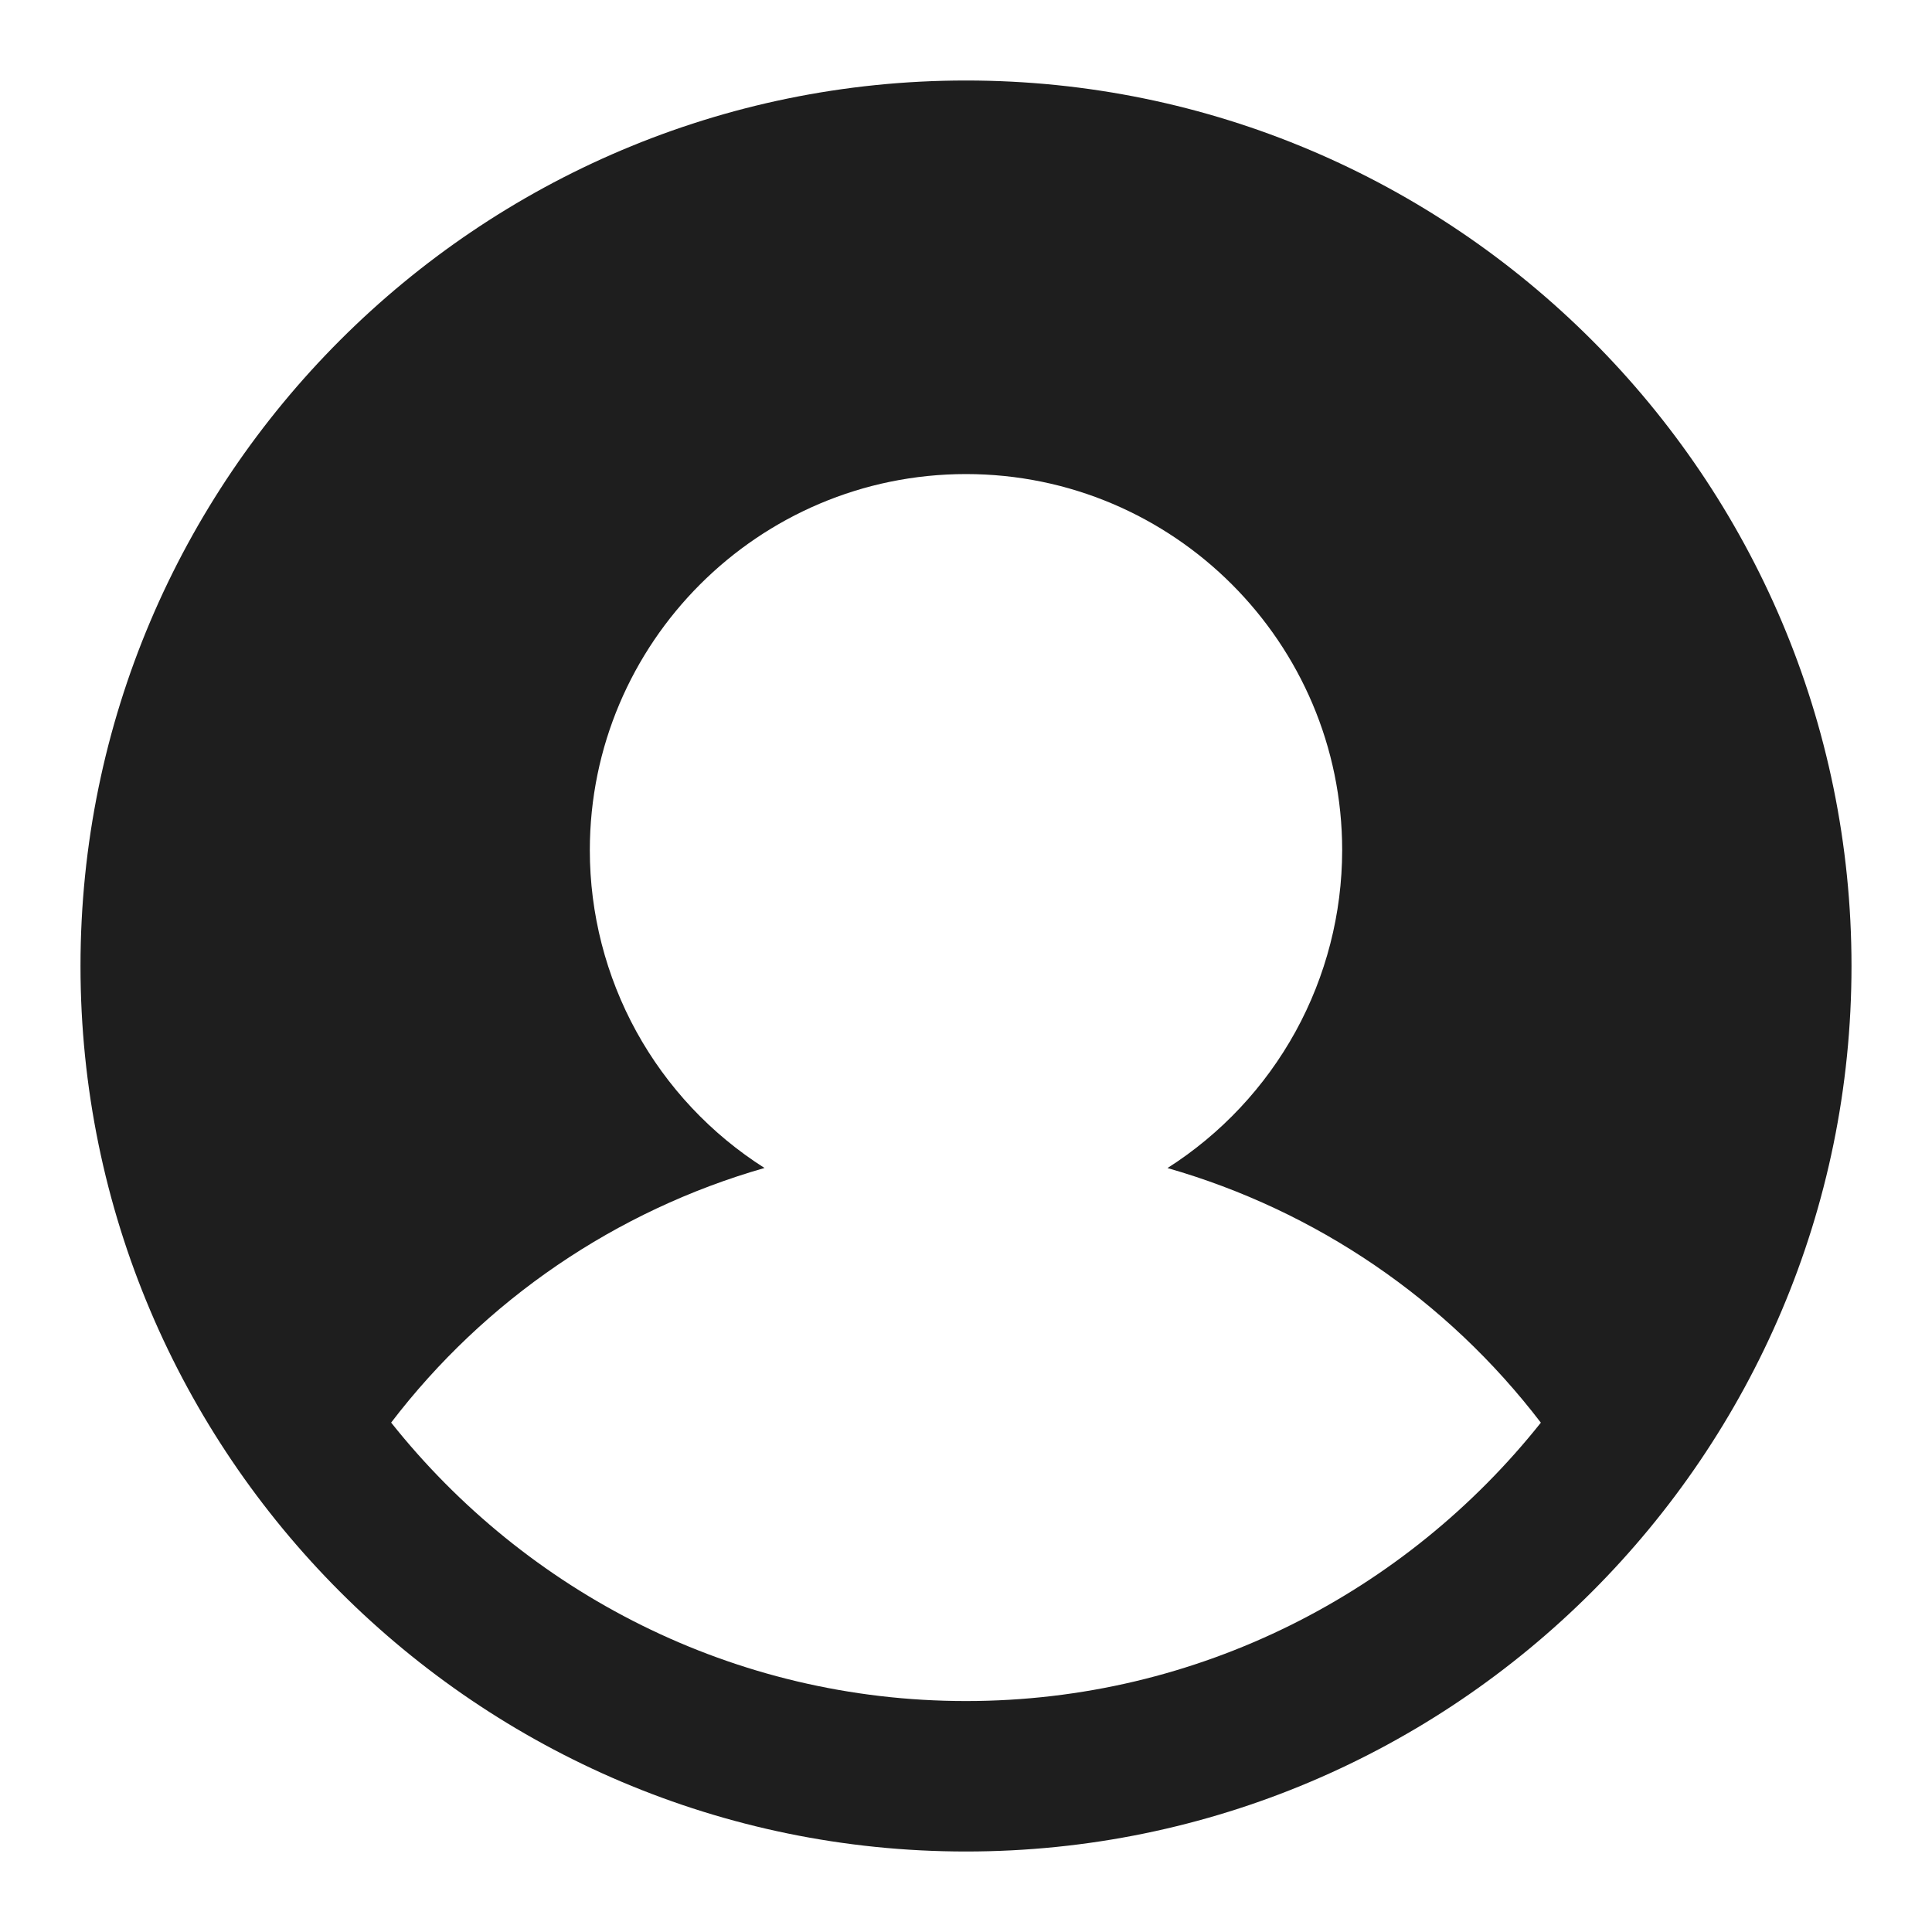 <svg width="24" height="24" viewBox="0 0 24 24" fill="none" xmlns="http://www.w3.org/2000/svg">
<path d="M12 1C5.934 1 1 5.934 1 12C1 18.066 5.934 23 12 23C18.066 23 23 18.066 23 12C23 5.934 18.066 1 12 1ZM12 21.131C9.109 21.131 6.532 19.776 4.859 17.672C6.024 16.147 7.651 15.038 9.497 14.509C8.832 14.087 8.285 13.504 7.905 12.814C7.526 12.124 7.327 11.349 7.327 10.562C7.327 7.985 9.423 5.889 12 5.889C14.577 5.889 16.673 7.985 16.673 10.562C16.672 11.35 16.473 12.124 16.094 12.814C15.714 13.504 15.167 14.087 14.503 14.51C16.349 15.038 17.976 16.148 19.141 17.673C17.468 19.776 14.891 21.131 12 21.131Z" fill="#1E1E1E"/>
</svg>
